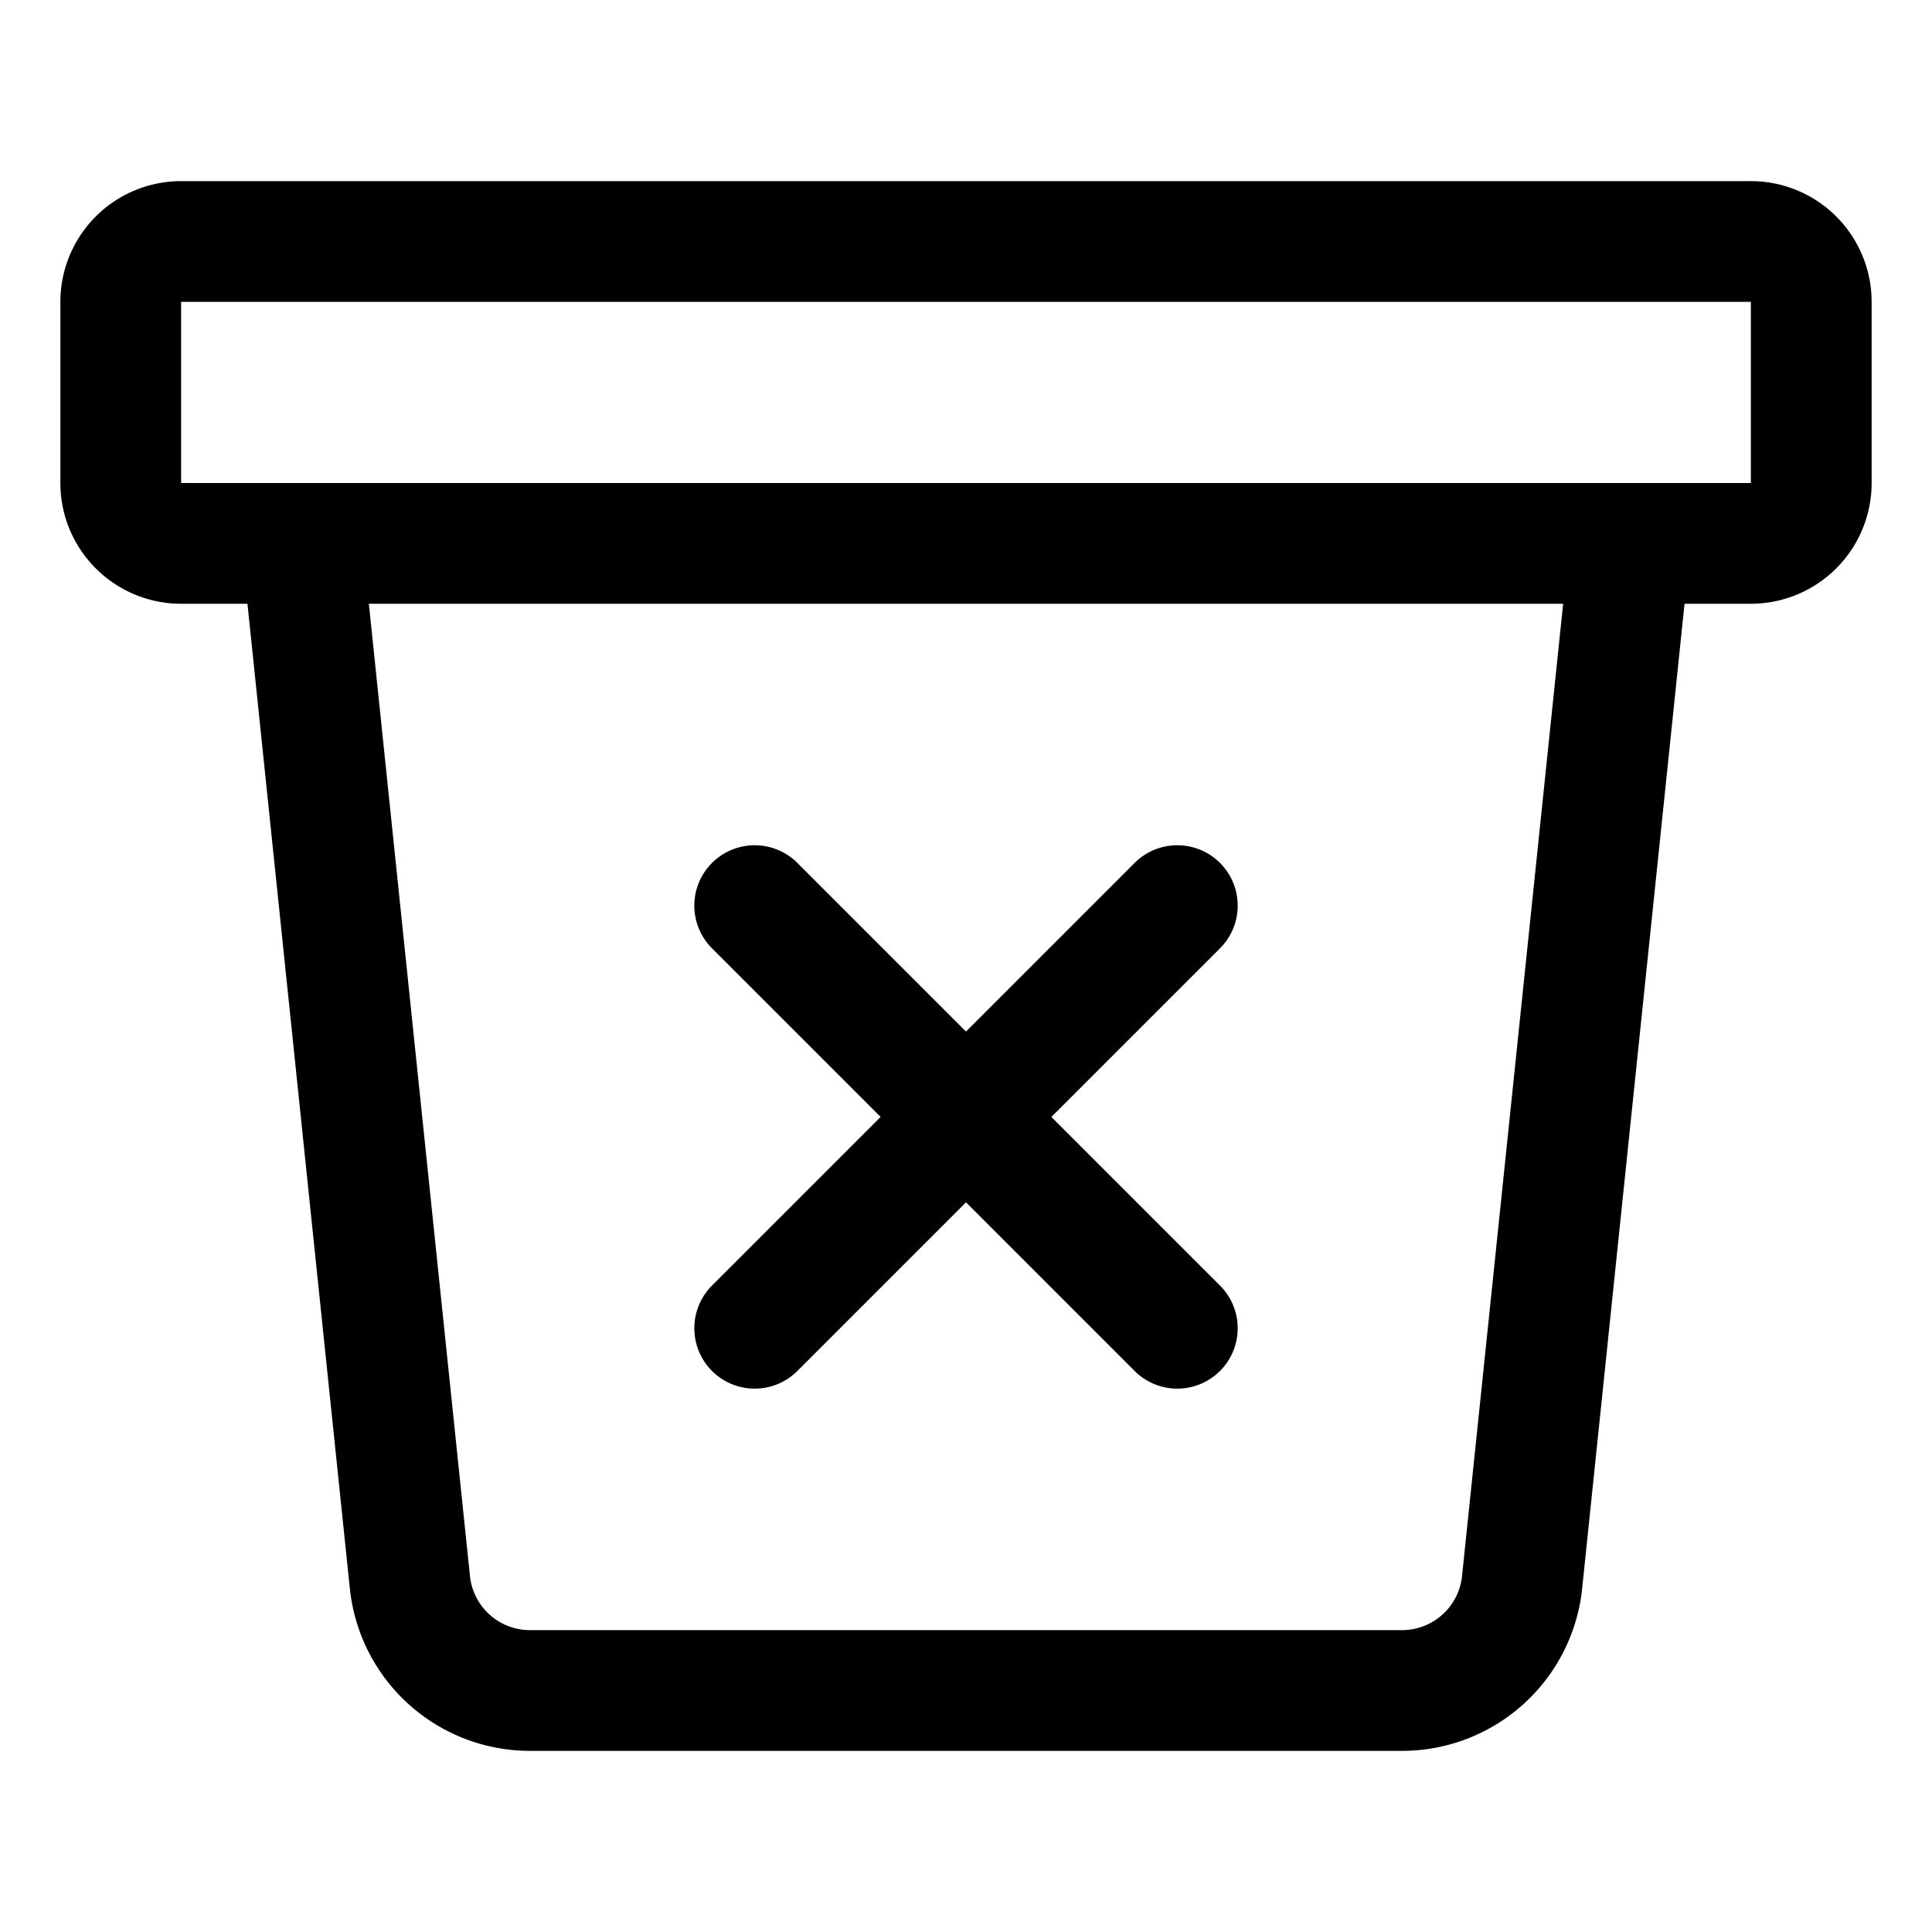 <svg width="24" height="24" fill="none" xmlns="http://www.w3.org/2000/svg"><path d="M20.25 6.75l-1.344 12.925A1.5 1.5 0 0117.416 21H6.584a1.5 1.5 0 01-1.49-1.325L3.75 6.75m18-3.75H2.25a.75.75 0 00-.75.75V6c0 .414.336.75.75.75h19.5A.75.75 0 0022.5 6V3.75a.75.75 0 00-.75-.75zm-7.125 8.25l-5.25 5.25m5.25 0l-5.25-5.25" stroke="#000" stroke-width="1.5" stroke-linecap="round" stroke-linejoin="round"/></svg>